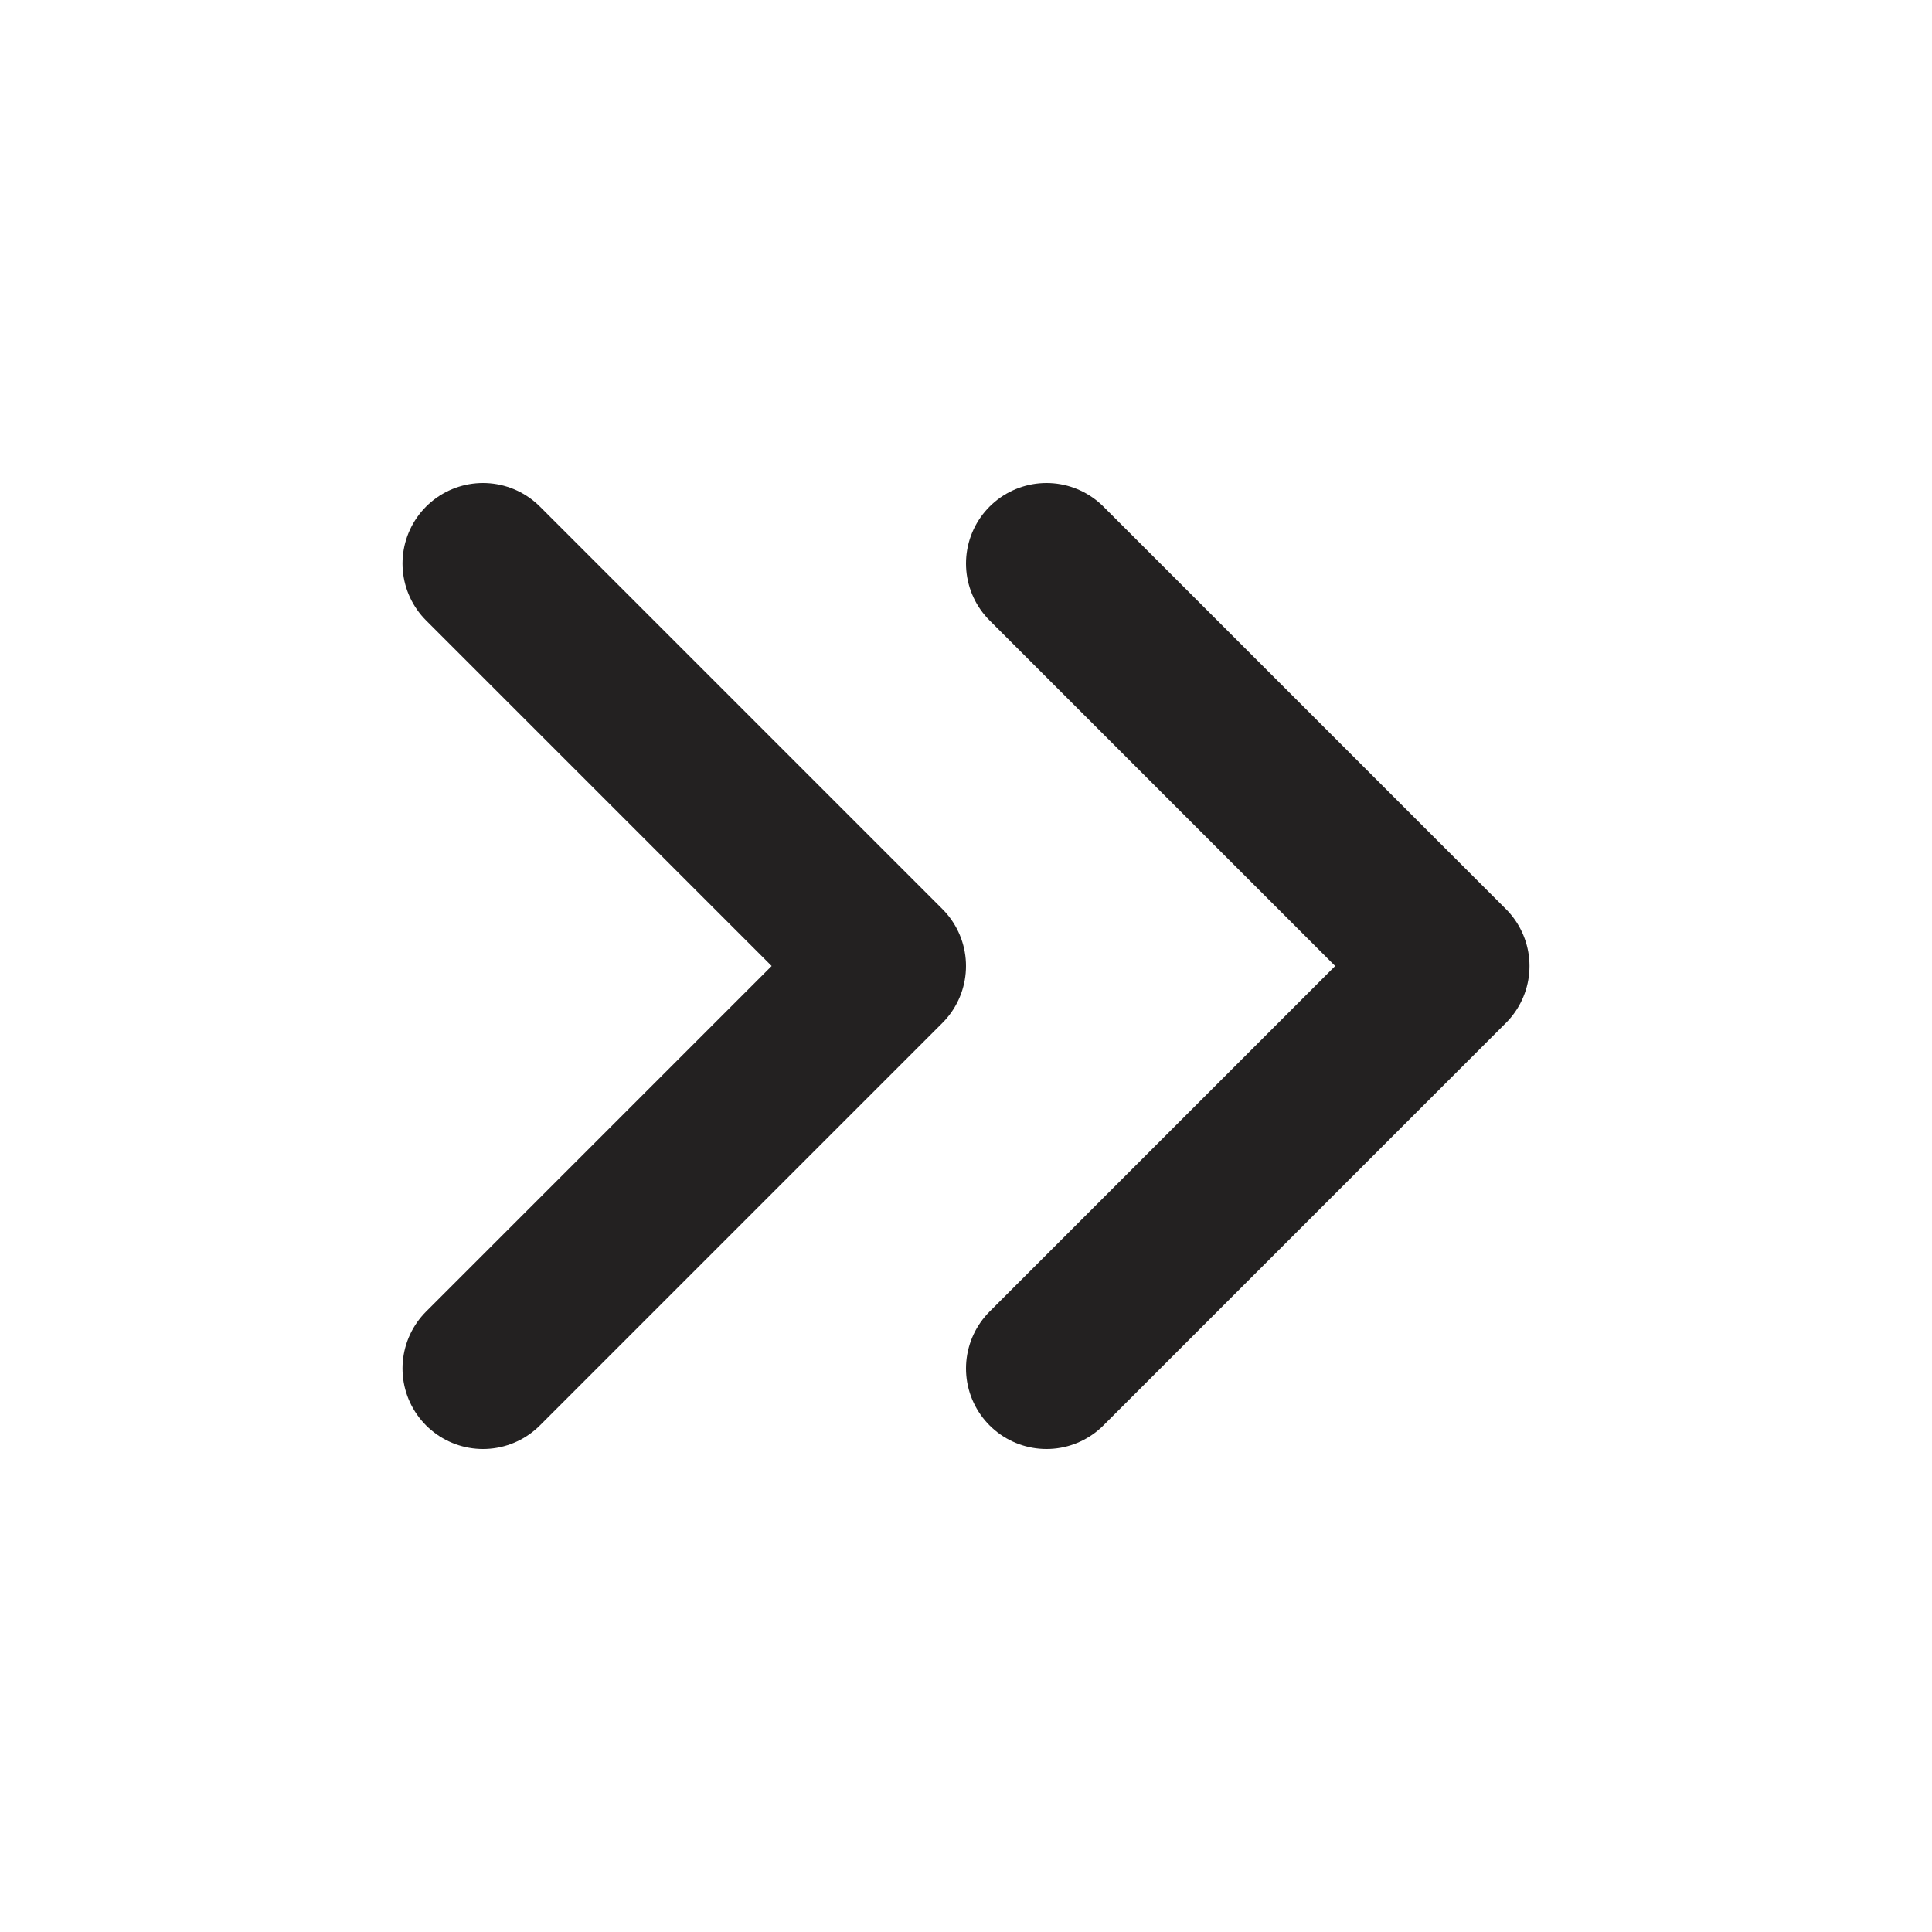 <svg width="24" height="24" viewBox="0 0 24 24" fill="none" xmlns="http://www.w3.org/2000/svg">
<path d="M13 17L18 12L13 7" stroke="#232121" stroke-width="2" stroke-linecap="round" stroke-linejoin="round"/>
<path d="M6 17L11 12L6 7" stroke="#232121" stroke-width="2" stroke-linecap="round" stroke-linejoin="round"/>
</svg>
